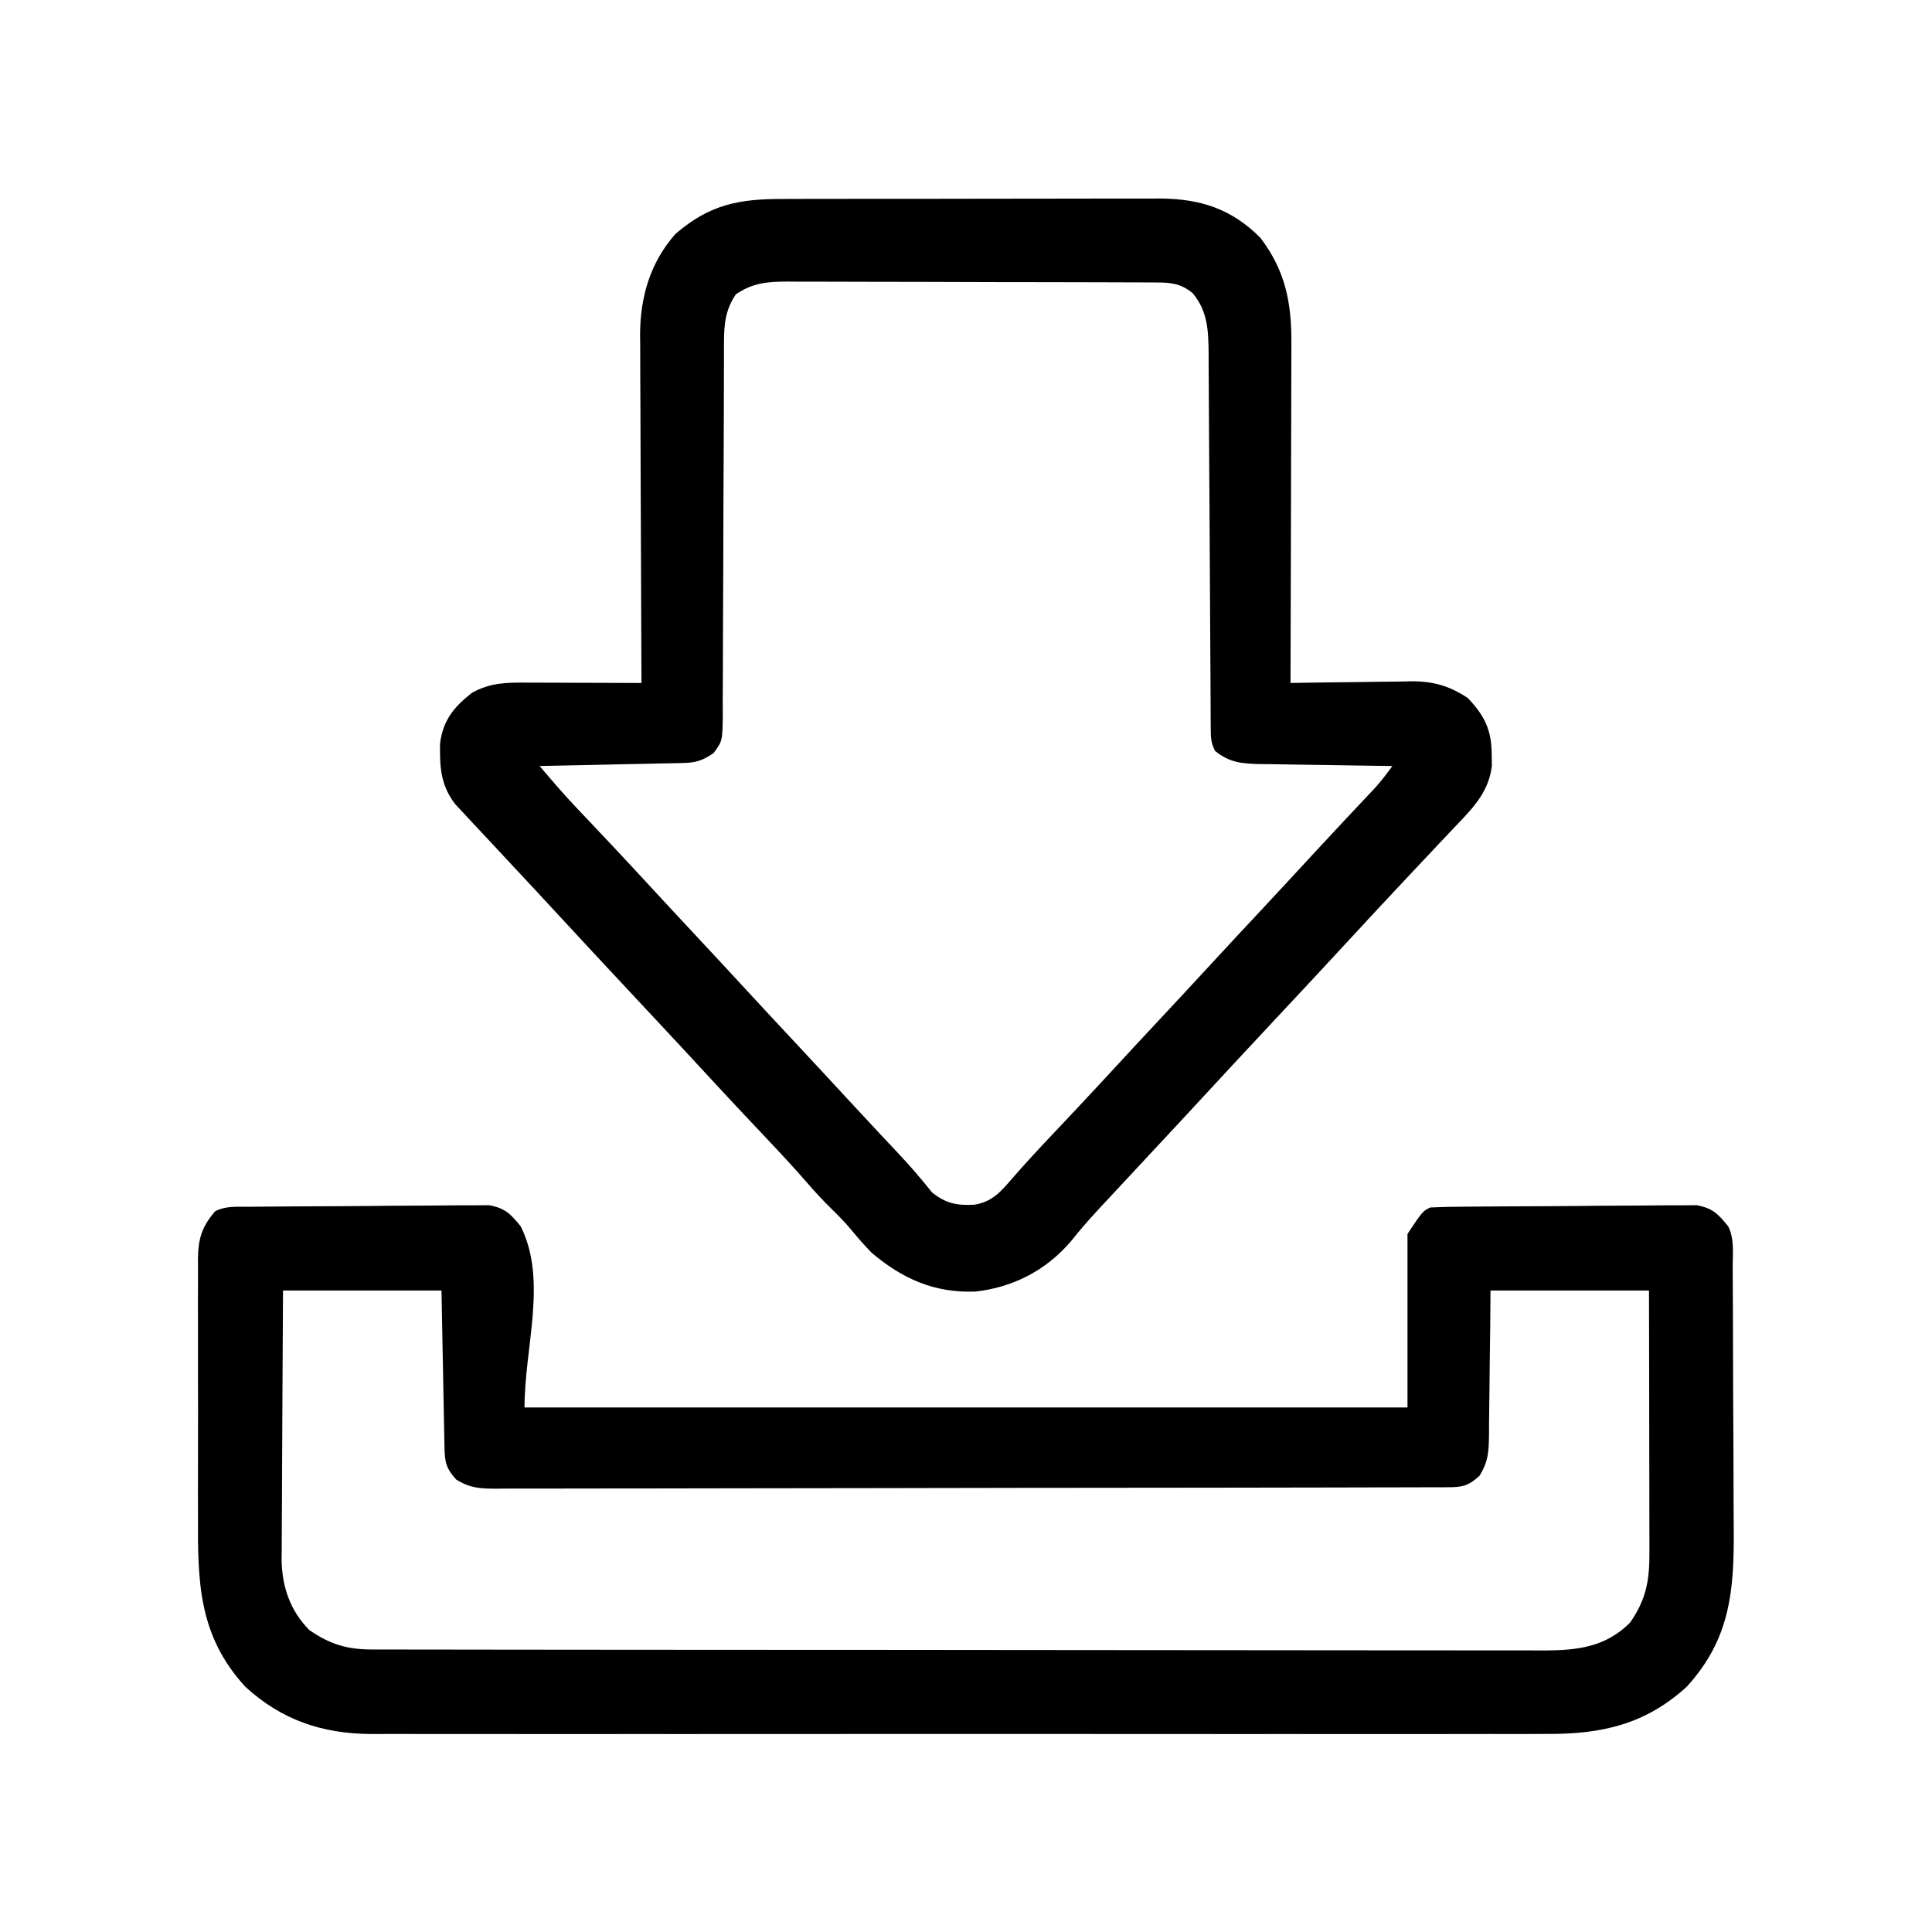 <?xml version="1.0" encoding="UTF-8"?>
<svg version="1.1" xmlns="http://www.w3.org/2000/svg" width="512" height="512">
<path d="M0 0 C0.714 -0.008 1.428 -0.016 2.164 -0.025 C4.531 -0.05 6.899 -0.066 9.266 -0.081 C10.479 -0.089 10.479 -0.089 11.716 -0.097 C15.994 -0.123 20.273 -0.143 24.552 -0.157 C28.971 -0.174 33.389 -0.219 37.807 -0.27 C41.205 -0.303 44.603 -0.315 48.001 -0.32 C49.63 -0.327 51.259 -0.342 52.887 -0.366 C55.169 -0.398 57.449 -0.398 59.73 -0.391 C61.677 -0.403 61.677 -0.403 63.662 -0.415 C67.924 0.348 69.368 1.882 72.059 5.193 C79.216 19.507 73.059 37.189 73.059 53.193 C150.279 53.193 227.499 53.193 307.059 53.193 C307.059 38.013 307.059 22.833 307.059 7.193 C311.059 1.193 311.059 1.193 313.059 0.193 C315.371 0.075 317.686 0.023 320 0 C320.714 -0.008 321.428 -0.016 322.164 -0.025 C324.531 -0.05 326.899 -0.066 329.266 -0.081 C330.075 -0.086 330.883 -0.091 331.716 -0.097 C335.994 -0.123 340.273 -0.143 344.552 -0.157 C348.971 -0.174 353.389 -0.219 357.807 -0.27 C361.205 -0.303 364.603 -0.315 368.001 -0.32 C369.63 -0.327 371.259 -0.342 372.887 -0.366 C375.169 -0.398 377.449 -0.398 379.73 -0.391 C381.677 -0.403 381.677 -0.403 383.662 -0.415 C387.924 0.348 389.368 1.882 392.059 5.193 C393.75 8.574 393.225 12.414 393.236 16.134 C393.243 17.061 393.249 17.988 393.256 18.943 C393.276 22.024 393.288 25.104 393.298 28.185 C393.302 29.238 393.306 30.292 393.31 31.377 C393.331 36.96 393.345 42.544 393.354 48.127 C393.366 53.875 393.4 59.622 393.44 65.369 C393.466 69.803 393.474 74.237 393.478 78.671 C393.483 80.787 393.494 82.904 393.513 85.021 C393.649 101.493 392.719 114.436 381.059 127.193 C370.125 137.187 358.442 139.803 343.941 139.701 C342.553 139.705 341.166 139.712 339.778 139.72 C335.997 139.736 332.217 139.728 328.436 139.716 C324.346 139.707 320.256 139.721 316.166 139.732 C308.166 139.749 300.167 139.746 292.167 139.734 C285.663 139.725 279.159 139.724 272.655 139.728 C271.727 139.729 270.8 139.729 269.845 139.73 C267.96 139.731 266.076 139.733 264.191 139.734 C246.542 139.745 228.893 139.732 211.244 139.711 C196.116 139.693 180.988 139.696 165.86 139.714 C148.272 139.736 130.684 139.744 113.095 139.732 C111.218 139.731 109.341 139.729 107.464 139.728 C106.54 139.728 105.617 139.727 104.665 139.726 C98.173 139.723 91.68 139.729 85.187 139.738 C77.269 139.749 69.352 139.746 61.434 139.725 C57.398 139.714 53.362 139.71 49.326 139.724 C45.625 139.736 41.925 139.729 38.223 139.708 C36.264 139.701 34.305 139.714 32.347 139.728 C19.336 139.614 8.73 136.031 -0.941 127.193 C-13.369 113.595 -13.55 99.461 -13.472 82.013 C-13.475 79.87 -13.479 77.727 -13.484 75.583 C-13.489 71.114 -13.481 66.644 -13.462 62.174 C-13.439 56.451 -13.453 50.729 -13.476 45.006 C-13.491 40.589 -13.486 36.173 -13.476 31.757 C-13.473 29.646 -13.477 27.535 -13.486 25.424 C-13.496 22.479 -13.481 19.534 -13.458 16.588 C-13.466 15.721 -13.474 14.855 -13.483 13.962 C-13.406 8.44 -12.533 5.443 -8.941 1.193 C-5.981 -0.287 -3.303 0.033 0 0 Z M9.059 22.193 C8.972 35.683 8.972 35.683 8.913 49.173 C8.895 54.679 8.874 60.185 8.833 65.691 C8.8 70.133 8.782 74.574 8.775 79.016 C8.769 80.706 8.758 82.397 8.742 84.087 C8.72 86.464 8.717 88.84 8.719 91.216 C8.708 91.908 8.697 92.599 8.686 93.311 C8.731 100.52 10.918 107.051 16.059 112.193 C21.518 115.968 26.064 117.316 32.62 117.324 C33.759 117.328 34.898 117.332 36.071 117.336 C37.322 117.335 38.573 117.334 39.863 117.333 C41.205 117.336 42.548 117.339 43.89 117.342 C47.582 117.35 51.275 117.352 54.967 117.353 C58.948 117.355 62.929 117.362 66.91 117.369 C75.617 117.383 84.324 117.389 93.03 117.393 C98.466 117.396 103.903 117.4 109.339 117.405 C124.389 117.417 139.439 117.427 154.489 117.43 C155.934 117.431 155.934 117.431 157.408 117.431 C158.373 117.431 159.339 117.432 160.334 117.432 C162.291 117.432 164.247 117.433 166.204 117.433 C167.66 117.433 167.66 117.433 169.145 117.434 C184.872 117.438 200.6 117.455 216.327 117.478 C232.473 117.502 248.619 117.515 264.765 117.516 C273.83 117.517 282.896 117.522 291.962 117.541 C299.682 117.556 307.401 117.561 315.121 117.553 C319.059 117.549 322.997 117.55 326.935 117.564 C330.543 117.577 334.15 117.575 337.757 117.563 C339.676 117.56 341.594 117.572 343.513 117.585 C352.227 117.535 359.6 116.652 366.059 110.193 C370.324 104.026 371.21 99.02 371.173 91.67 C371.173 90.543 371.173 90.543 371.173 89.393 C371.173 86.915 371.165 84.437 371.157 81.958 C371.155 80.238 371.154 78.517 371.153 76.797 C371.149 72.272 371.139 67.748 371.128 63.224 C371.116 57.793 371.111 52.362 371.106 46.932 C371.096 38.685 371.077 30.439 371.059 22.193 C357.199 22.193 343.339 22.193 329.059 22.193 C329.034 25.455 329.008 28.718 328.981 32.08 C328.943 35.244 328.898 38.408 328.852 41.572 C328.824 43.768 328.802 45.965 328.788 48.162 C328.767 51.323 328.72 54.482 328.669 57.642 C328.667 58.622 328.666 59.603 328.665 60.613 C328.571 64.981 328.481 67.51 326.146 71.29 C323.184 73.991 321.61 74.318 317.704 74.327 C316.784 74.332 315.863 74.336 314.915 74.341 C313.897 74.34 312.879 74.34 311.83 74.34 C310.754 74.344 309.678 74.347 308.569 74.351 C304.938 74.362 301.308 74.366 297.677 74.37 C295.084 74.376 292.491 74.383 289.898 74.39 C282.099 74.41 274.3 74.42 266.501 74.429 C262.83 74.433 259.159 74.438 255.488 74.444 C243.289 74.461 231.09 74.475 218.89 74.482 C215.723 74.484 212.557 74.486 209.39 74.488 C208.21 74.489 208.21 74.489 207.005 74.49 C194.25 74.498 181.495 74.523 168.74 74.556 C155.651 74.589 142.562 74.607 129.473 74.61 C122.122 74.612 114.77 74.621 107.419 74.646 C100.505 74.67 93.592 74.674 86.678 74.664 C84.137 74.663 81.596 74.669 79.056 74.683 C75.593 74.701 72.132 74.694 68.67 74.681 C67.658 74.692 66.647 74.703 65.605 74.714 C61.226 74.673 58.754 74.62 54.959 72.287 C52.255 69.306 51.929 67.669 51.854 63.743 C51.824 62.362 51.824 62.362 51.794 60.953 C51.777 59.957 51.76 58.961 51.743 57.935 C51.722 56.917 51.701 55.899 51.68 54.85 C51.614 51.589 51.556 48.329 51.497 45.068 C51.454 42.861 51.41 40.654 51.366 38.447 C51.258 33.029 51.159 27.611 51.059 22.193 C37.199 22.193 23.339 22.193 9.059 22.193 Z " fill="#000000" transform="translate(65.941,319.807)"/>
<path d="M0 0 C1.735 -0.008 1.735 -0.008 3.506 -0.015 C7.321 -0.029 11.135 -0.028 14.95 -0.026 C16.936 -0.029 18.923 -0.032 20.909 -0.036 C27.151 -0.047 33.393 -0.047 39.636 -0.041 C46.056 -0.035 52.477 -0.047 58.897 -0.069 C64.427 -0.086 69.957 -0.092 75.486 -0.089 C78.782 -0.087 82.076 -0.091 85.371 -0.104 C89.05 -0.116 92.728 -0.109 96.406 -0.098 C97.485 -0.105 98.564 -0.113 99.675 -0.121 C110.398 -0.046 118.655 2.569 126.333 10.275 C133.012 19.038 134.645 27.605 134.56 38.363 C134.56 39.339 134.56 40.316 134.56 41.322 C134.559 44.525 134.544 47.728 134.528 50.931 C134.524 53.161 134.521 55.392 134.519 57.623 C134.512 63.475 134.492 69.328 134.47 75.18 C134.449 81.16 134.44 87.139 134.43 93.118 C134.409 104.837 134.375 116.556 134.333 128.275 C136.042 128.243 136.042 128.243 137.786 128.211 C142.042 128.138 146.299 128.093 150.556 128.055 C152.393 128.035 154.23 128.008 156.066 127.973 C158.718 127.924 161.368 127.902 164.02 127.884 C164.832 127.863 165.644 127.843 166.48 127.821 C172.223 127.819 176.53 129.066 181.333 132.275 C185.759 136.934 187.62 140.724 187.645 147.15 C187.662 148.158 187.679 149.166 187.696 150.204 C186.942 156.573 183.393 160.675 179.083 165.15 C178.562 165.701 178.042 166.253 177.506 166.822 C176.38 168.015 175.251 169.206 174.12 170.395 C171.646 172.997 169.193 175.618 166.74 178.238 C165.462 179.603 164.183 180.966 162.904 182.329 C159.006 186.48 155.127 190.648 151.27 194.837 C144.067 202.659 136.803 210.423 129.542 218.191 C122.964 225.228 116.398 232.276 109.871 239.361 C106.042 243.515 102.19 247.647 98.333 251.775 C93.825 256.601 89.32 261.429 84.833 266.275 C84.331 266.814 83.83 267.354 83.313 267.91 C80.841 270.585 78.474 273.3 76.208 276.15 C69.621 283.892 60.866 288.439 50.833 289.552 C40.017 289.974 31.511 286.196 23.333 279.275 C21.441 277.333 19.697 275.338 17.977 273.243 C16.353 271.3 14.645 269.542 12.833 267.775 C10.47 265.458 8.251 263.077 6.094 260.568 C2.385 256.302 -1.465 252.187 -5.355 248.087 C-10.195 242.966 -15.022 237.836 -19.792 232.65 C-24.025 228.05 -28.276 223.468 -32.542 218.9 C-33.126 218.274 -33.71 217.649 -34.312 217.005 C-36.097 215.095 -37.882 213.185 -39.667 211.275 C-46.841 203.601 -54.007 195.922 -61.122 188.195 C-64.411 184.627 -67.718 181.076 -71.034 177.534 C-73.383 175.023 -75.727 172.506 -78.069 169.989 C-79.087 168.897 -80.107 167.808 -81.129 166.72 C-82.398 165.37 -83.658 164.01 -84.917 162.65 C-85.603 161.915 -86.289 161.18 -86.996 160.423 C-90.911 155.392 -91.161 150.48 -91.046 144.286 C-90.272 138.133 -87.325 134.568 -82.542 130.837 C-77.576 128.138 -73.362 128.143 -67.843 128.177 C-66.551 128.179 -66.551 128.179 -65.233 128.181 C-62.482 128.187 -59.731 128.199 -56.98 128.212 C-55.115 128.217 -53.25 128.222 -51.384 128.226 C-46.812 128.237 -42.24 128.254 -37.667 128.275 C-37.674 127.044 -37.681 125.813 -37.688 124.546 C-37.749 112.923 -37.794 101.3 -37.823 89.678 C-37.839 83.703 -37.86 77.728 -37.894 71.754 C-37.927 65.983 -37.944 60.212 -37.952 54.442 C-37.958 52.245 -37.968 50.048 -37.985 47.852 C-38.007 44.764 -38.009 41.677 -38.008 38.59 C-38.019 37.69 -38.03 36.791 -38.041 35.865 C-37.993 25.926 -35.331 16.803 -28.667 9.275 C-19.535 1.378 -11.727 -0.027 0 0 Z M-12.667 25.275 C-15.453 29.453 -15.791 33.123 -15.799 38.063 C-15.803 38.998 -15.807 39.933 -15.811 40.897 C-15.81 42.417 -15.81 42.417 -15.809 43.968 C-15.813 45.045 -15.816 46.122 -15.82 47.232 C-15.827 49.567 -15.833 51.902 -15.836 54.238 C-15.843 57.932 -15.859 61.625 -15.877 65.319 C-15.93 75.821 -15.978 86.322 -15.993 96.823 C-16.003 103.248 -16.033 109.673 -16.075 116.098 C-16.087 118.548 -16.092 120.998 -16.09 123.448 C-16.088 126.869 -16.11 130.289 -16.137 133.71 C-16.128 135.234 -16.128 135.234 -16.117 136.788 C-16.209 143.651 -16.209 143.651 -18.576 146.872 C-21.535 148.856 -23.229 149.406 -26.75 149.48 C-27.591 149.5 -28.431 149.52 -29.298 149.54 C-30.206 149.557 -31.114 149.574 -32.05 149.591 C-33.444 149.622 -33.444 149.622 -34.867 149.654 C-37.842 149.72 -40.817 149.778 -43.792 149.837 C-45.807 149.88 -47.821 149.924 -49.835 149.968 C-54.779 150.075 -59.723 150.176 -64.667 150.275 C-61.512 153.987 -58.358 157.684 -55.003 161.22 C-54.363 161.898 -53.722 162.575 -53.062 163.273 C-52.395 163.975 -51.729 164.677 -51.042 165.4 C-46.181 170.541 -41.332 175.692 -36.542 180.9 C-32.271 185.543 -27.976 190.165 -23.667 194.775 C-18.828 199.952 -14.008 205.148 -9.207 210.361 C-5.377 214.514 -1.525 218.647 2.333 222.775 C7.166 227.946 11.982 233.134 16.776 238.343 C19.521 241.323 22.279 244.289 25.051 247.243 C25.68 247.914 26.309 248.585 26.958 249.277 C28.175 250.574 29.393 251.869 30.614 253.163 C33.678 256.43 36.539 259.77 39.333 263.275 C42.95 266.189 45.9 266.768 50.422 266.548 C55.138 265.873 57.549 263.117 60.504 259.661 C64.231 255.36 68.103 251.215 72.02 247.087 C76.86 241.966 81.687 236.836 86.458 231.65 C90.729 227.006 95.024 222.384 99.333 217.775 C103.681 213.122 108.018 208.459 112.333 203.775 C117.239 198.448 122.176 193.151 127.122 187.861 C131.357 183.327 135.572 178.774 139.774 174.208 C142.531 171.216 145.301 168.237 148.086 165.271 C149.037 164.258 149.037 164.258 150.006 163.224 C151.236 161.914 152.468 160.605 153.702 159.298 C154.262 158.701 154.822 158.104 155.399 157.49 C155.893 156.965 156.388 156.44 156.897 155.899 C158.488 154.099 159.914 152.213 161.333 150.275 C160.086 150.26 158.84 150.245 157.556 150.23 C152.925 150.172 148.294 150.095 143.663 150.012 C141.66 149.979 139.657 149.951 137.654 149.928 C134.772 149.895 131.89 149.842 129.008 149.786 C128.115 149.78 127.223 149.774 126.303 149.767 C121.527 149.655 118.19 149.414 114.333 146.275 C113.153 143.915 113.2 142.492 113.188 139.861 C113.177 138.468 113.177 138.468 113.167 137.048 C113.163 135.516 113.163 135.516 113.159 133.953 C113.152 132.88 113.146 131.807 113.139 130.701 C113.125 128.364 113.113 126.027 113.103 123.69 C113.086 119.991 113.063 116.293 113.038 112.595 C112.967 102.077 112.907 91.559 112.856 81.042 C112.824 74.614 112.783 68.186 112.736 61.758 C112.719 59.307 112.707 56.856 112.699 54.405 C112.686 50.974 112.662 47.544 112.635 44.114 C112.635 43.1 112.634 42.087 112.634 41.043 C112.571 34.993 112.446 29.797 108.395 24.962 C105.288 22.42 102.712 22.149 98.836 22.134 C97.915 22.129 96.994 22.123 96.045 22.117 C94.533 22.115 94.533 22.115 92.99 22.114 C91.926 22.109 90.862 22.104 89.766 22.098 C86.24 22.084 82.714 22.077 79.188 22.072 C76.74 22.066 74.293 22.06 71.845 22.054 C66.71 22.044 61.574 22.038 56.439 22.034 C49.858 22.029 43.277 22.005 36.697 21.976 C31.639 21.958 26.582 21.953 21.525 21.951 C19.099 21.948 16.673 21.94 14.247 21.927 C10.852 21.91 7.458 21.912 4.064 21.918 C3.061 21.909 2.059 21.9 1.026 21.89 C-4.27 21.922 -8.138 22.201 -12.667 25.275 Z " fill="#000000" transform="translate(207.667,52.725)"/>
</svg>
